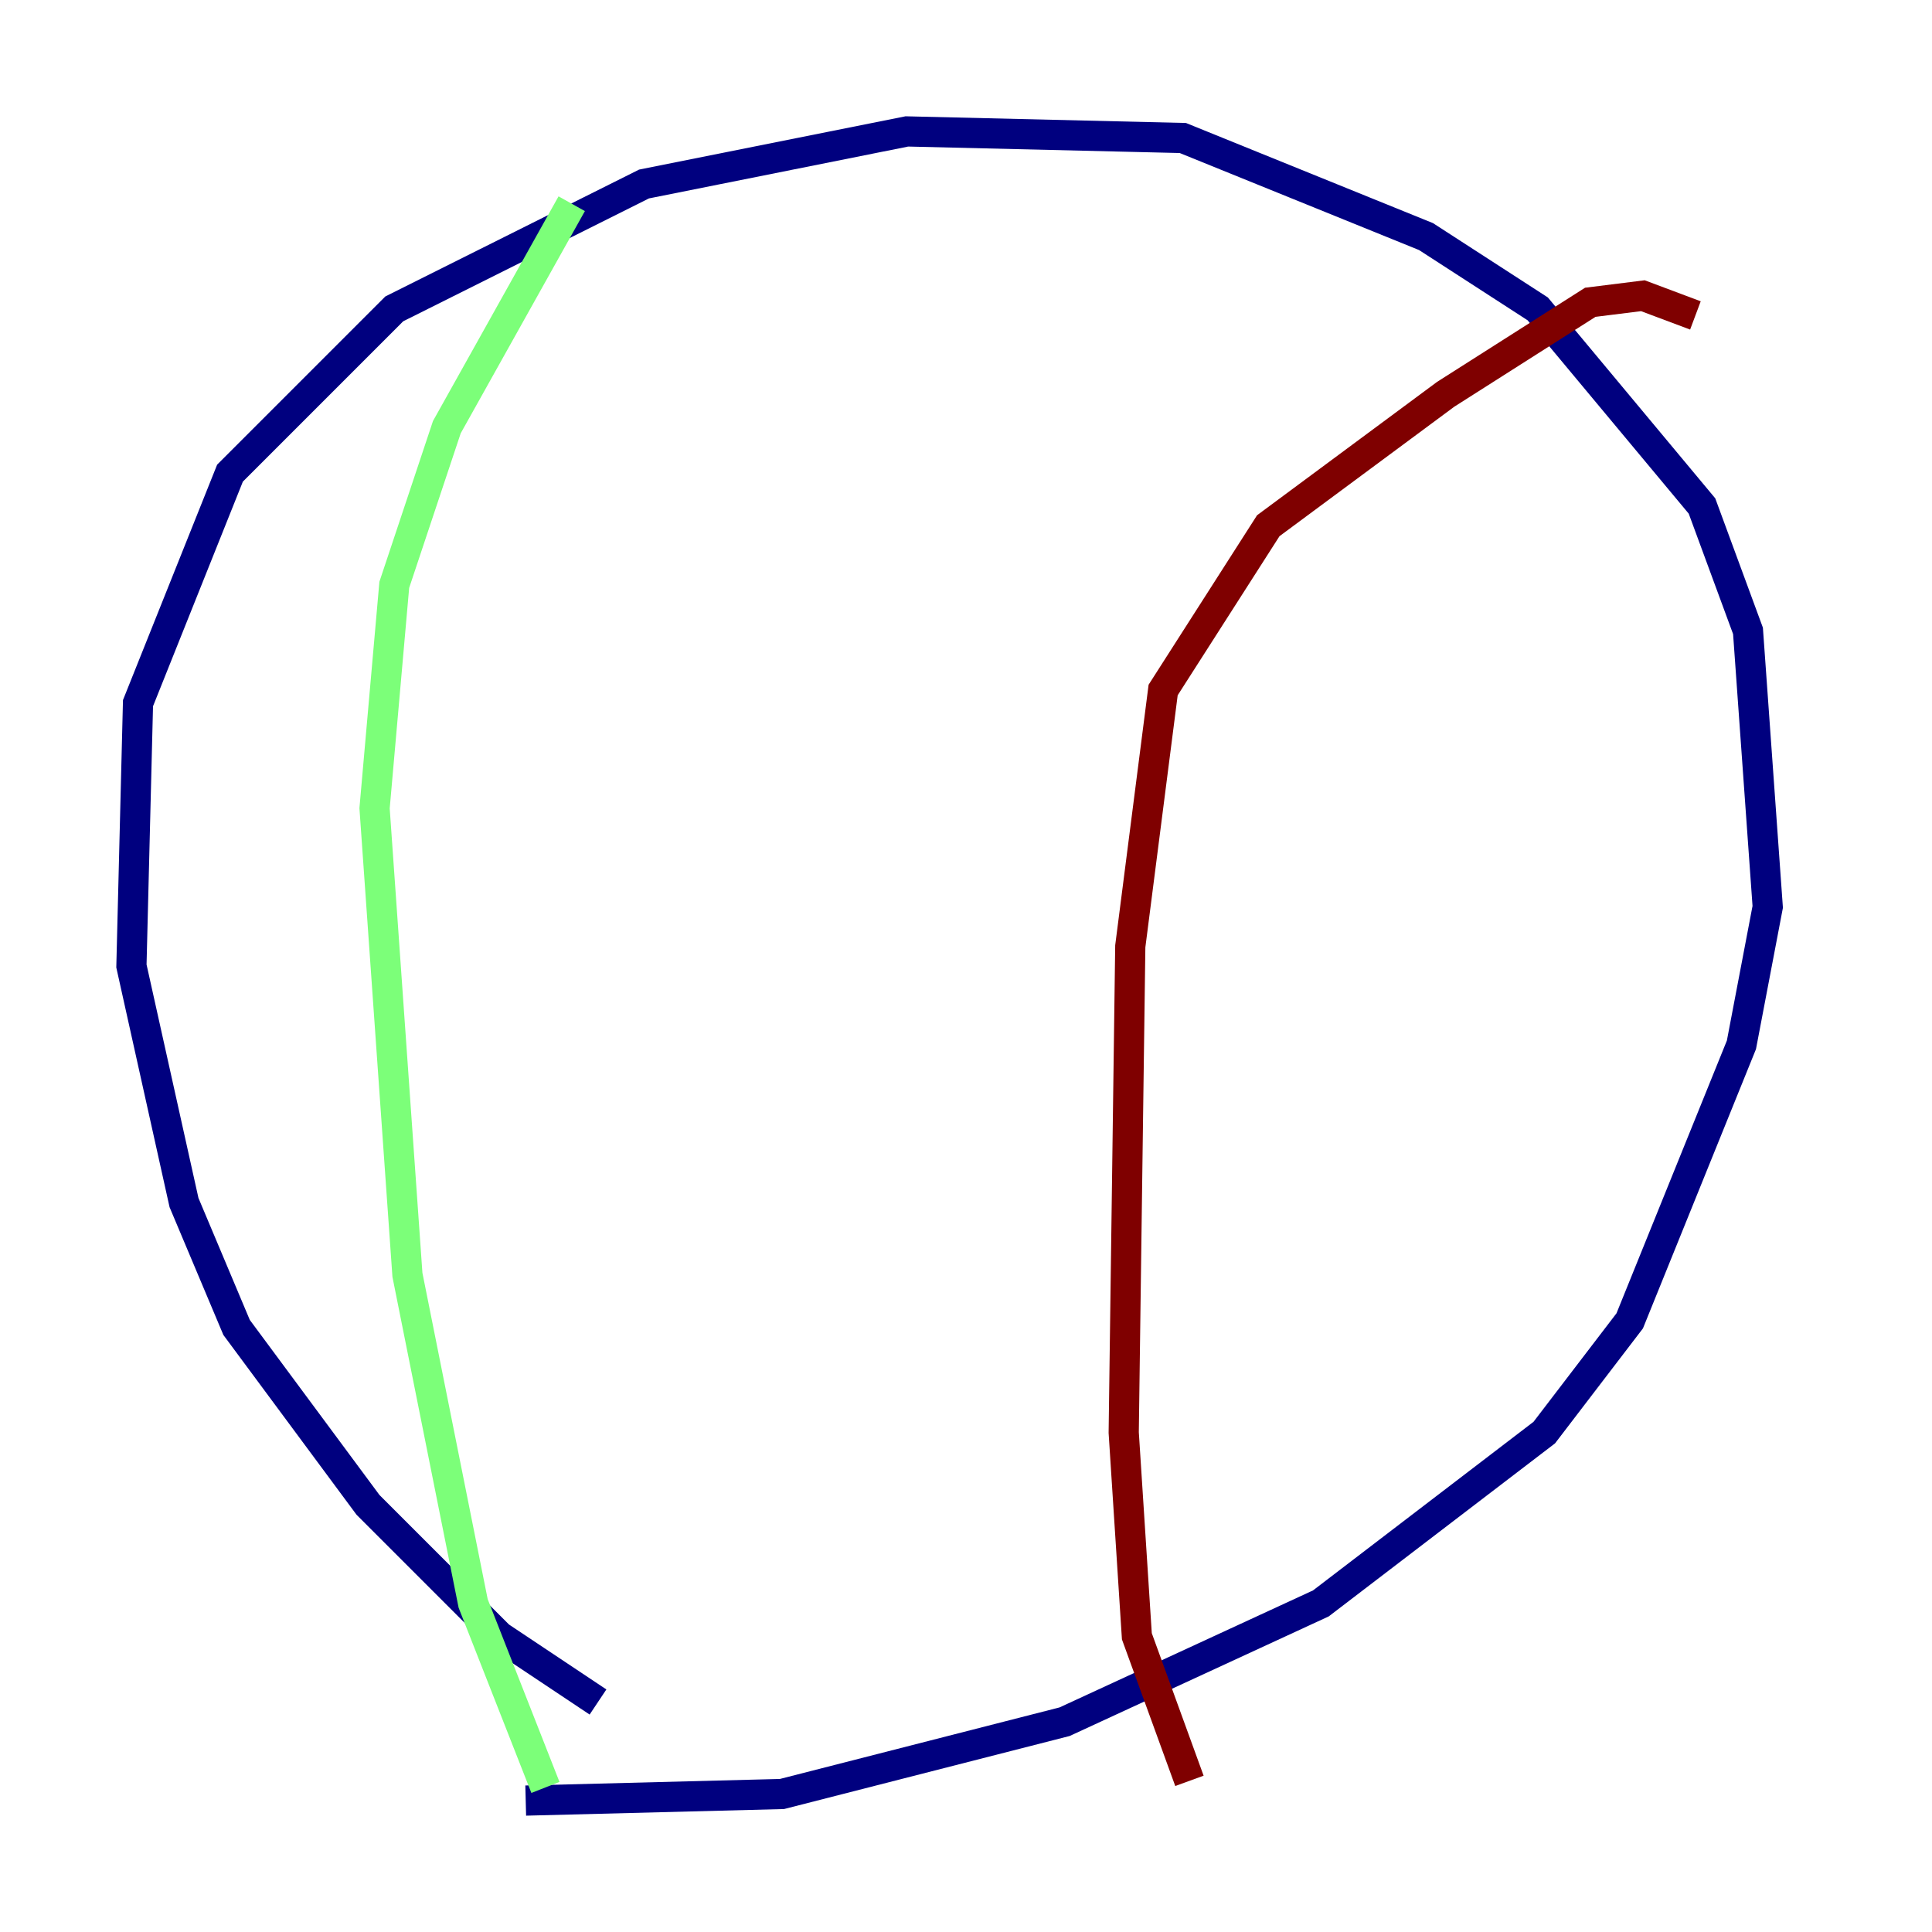 <?xml version="1.0" encoding="utf-8" ?>
<svg baseProfile="tiny" height="128" version="1.2" viewBox="0,0,128,128" width="128" xmlns="http://www.w3.org/2000/svg" xmlns:ev="http://www.w3.org/2001/xml-events" xmlns:xlink="http://www.w3.org/1999/xlink"><defs /><polyline fill="none" points="39.619,112.762 33.088,108.408 24.381,99.701 15.674,87.946 12.191,79.674 8.707,64.0 9.143,46.585 15.238,31.347 26.122,20.463 42.667,12.191 60.082,8.707 78.367,9.143 94.476,15.674 101.878,20.463 112.762,33.524 115.809,41.796 117.116,60.082 115.374,69.225 107.973,87.51 102.313,94.912 87.51,106.231 70.531,114.068 51.809,118.857 34.83,119.293" stroke="#00007f" stroke-width="2" /><polyline fill="none" points="37.878,13.497 29.605,28.299 26.122,38.748 24.816,53.551 26.993,84.463 31.347,106.231 36.136,118.422" stroke="#7cff79" stroke-width="2" /><polyline fill="none" points="112.326,20.898 108.844,19.592 105.361,20.027 95.782,26.122 84.027,34.83 77.061,45.714 74.884,62.694 74.449,94.912 75.32,108.408 78.803,117.986" stroke="#7f0000" stroke-width="2" /></svg>